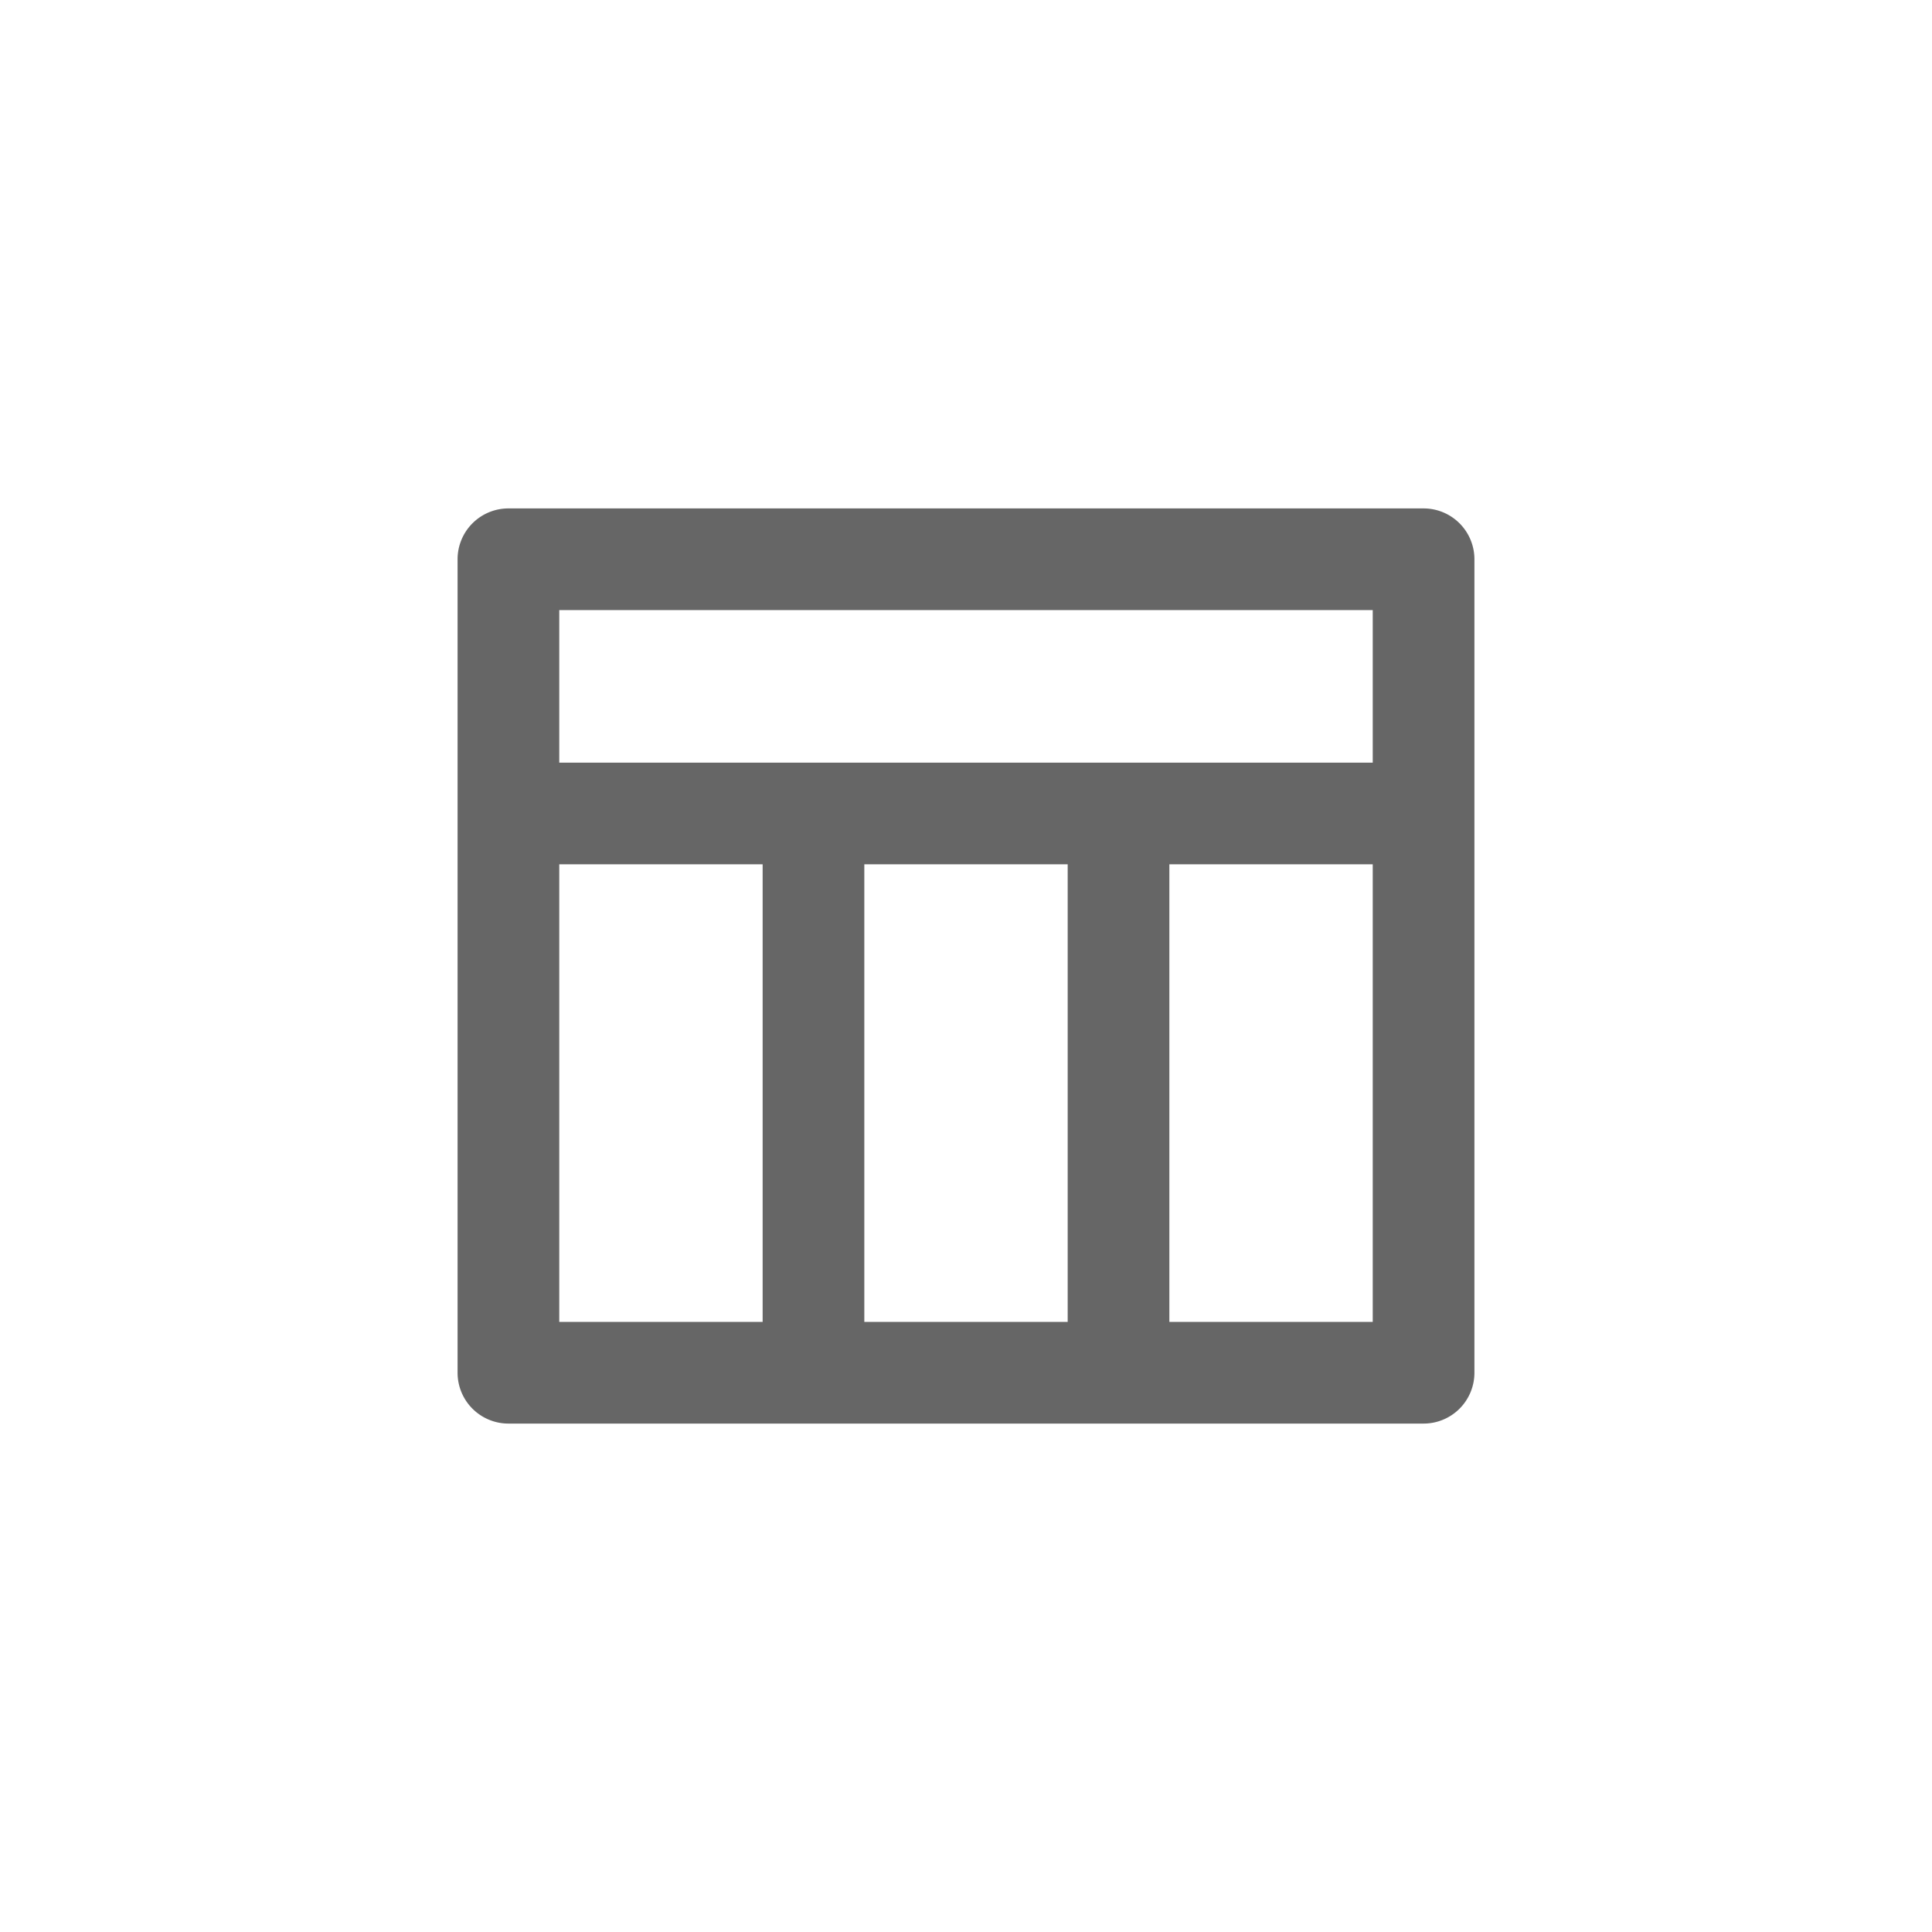 <svg xmlns="http://www.w3.org/2000/svg" width="38" height="38" viewBox="0 0 38 38">
  <g id="table" transform="translate(13590 7669)">
    <g id="Rectangle_709" data-name="Rectangle 709" transform="translate(-13590 -7669)" fill="#fff" stroke="#707070" stroke-width="1" opacity="0">
      <rect width="38" height="38" stroke="none"/>
      <rect x="0.5" y="0.5" width="37" height="37" fill="none"/>
    </g>
    <g id="table-line" transform="translate(-13583 -7662)">
      <path id="Path_769" data-name="Path 769" d="M0,0H24V24H0Z" fill="none"/>
      <path id="Path_770" data-name="Path 770" d="M4,8H20V5H4ZM14,19V10H10v9Zm2,0h4V10H16ZM8,19V10H4v9ZM3,3H21a1,1,0,0,1,1,1V20a1,1,0,0,1-1,1H3a1,1,0,0,1-1-1V4A1,1,0,0,1,3,3Z" fill="#666"/>
    </g>
  </g>
</svg>
